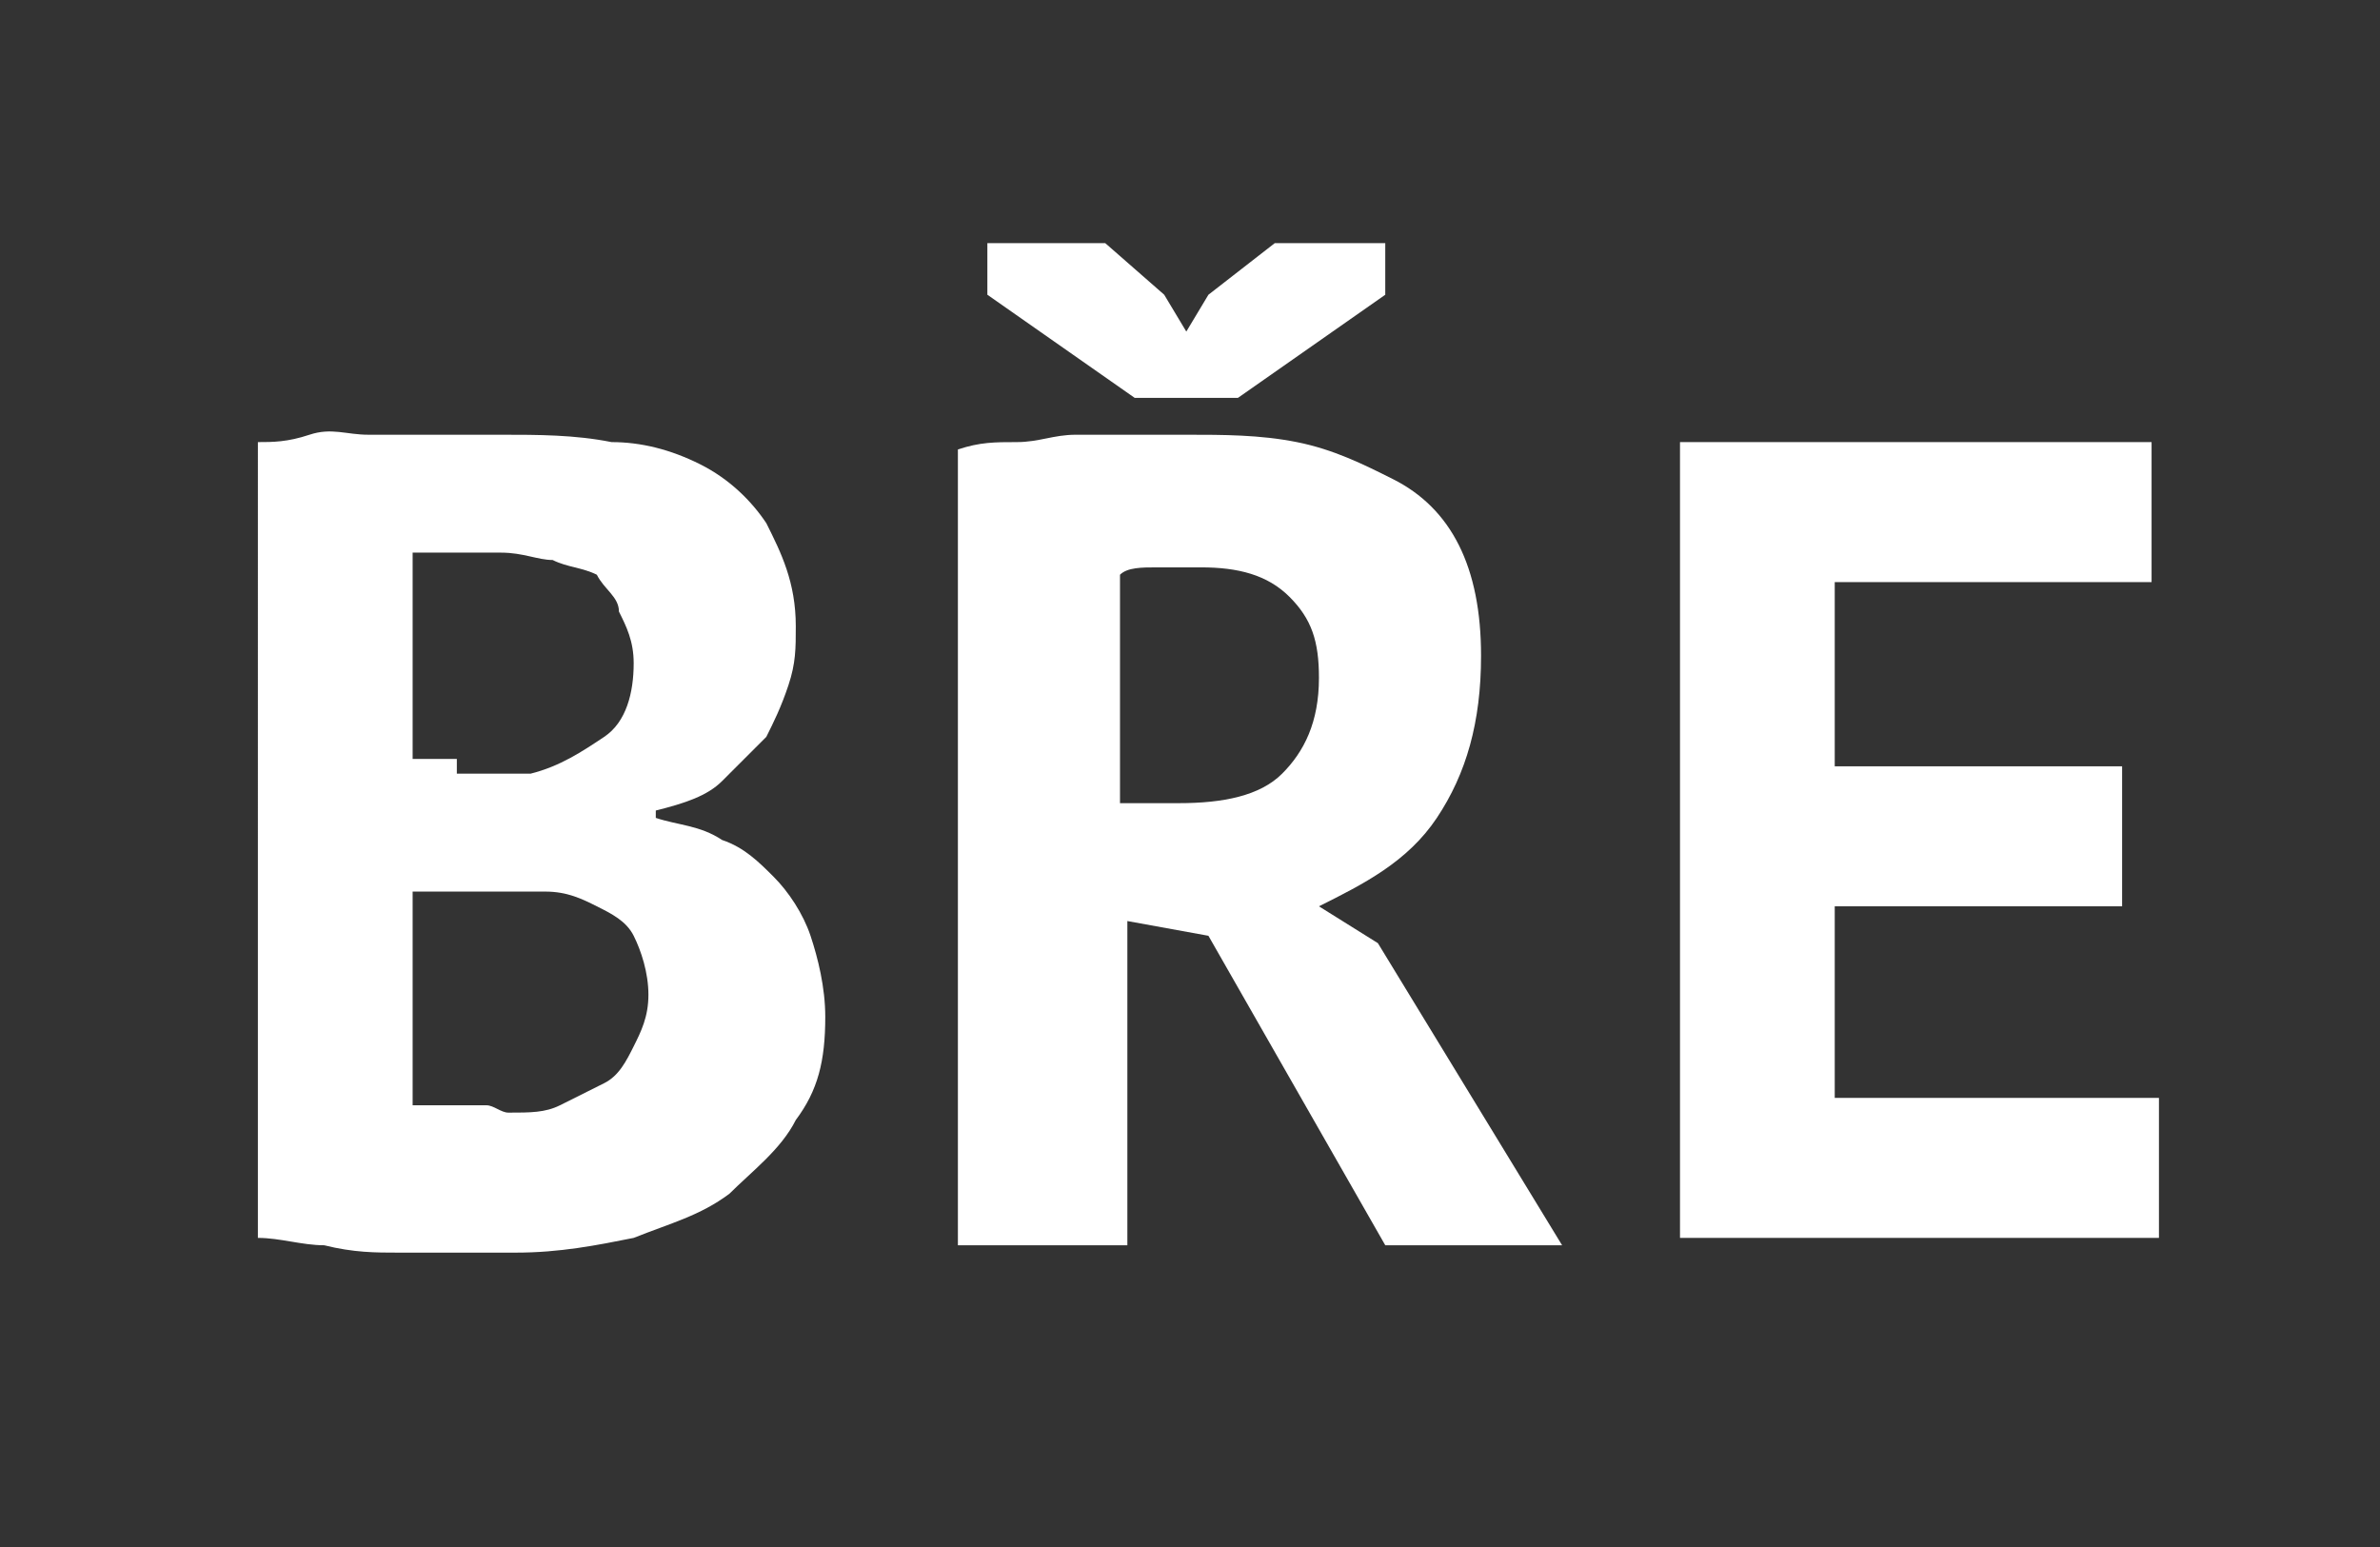 <?xml version="1.0" encoding="utf-8"?>
<!-- Generator: Adobe Illustrator 18.1.1, SVG Export Plug-In . SVG Version: 6.00 Build 0)  -->
<!DOCTYPE svg PUBLIC "-//W3C//DTD SVG 1.1//EN" "http://www.w3.org/Graphics/SVG/1.1/DTD/svg11.dtd">
<svg version="1.1" id="Vrstva_1" xmlns="http://www.w3.org/2000/svg" xmlns:xlink="http://www.w3.org/1999/xlink" x="0px" y="0px"
	 viewBox="0 0 32.3 21" enable-background="new 0 0 32.3 21" xml:space="preserve">
<rect x="0" y="0" width="32.3" height="21" fill="#333333" stroke="none"/>
<g>
	<path fill="#FFFFFF" d="M10.8,8.5c0,0.3,0,0.5-0.1,0.8c-0.1,0.3-0.2,0.5-0.3,0.7c-0.2,0.2-0.4,0.4-0.6,0.6
		c-0.2,0.2-0.5,0.3-0.9,0.4v0.1c0.3,0.1,0.6,0.1,0.9,0.3c0.3,0.1,0.5,0.3,0.7,0.5c0.2,0.2,0.4,0.5,0.5,0.8c0.1,0.3,0.2,0.7,0.2,1.1
		c0,0.6-0.1,1-0.4,1.4c-0.2,0.4-0.6,0.7-0.9,1c-0.4,0.3-0.8,0.4-1.3,0.6c-0.5,0.1-1,0.2-1.6,0.2c-0.2,0-0.4,0-0.7,0s-0.6,0-0.9,0
		c-0.3,0-0.6,0-1-0.1c-0.3,0-0.6-0.1-0.9-0.1V6C3.7,6,3.9,6,4.2,5.9S4.7,5.9,5,5.9c0.3,0,0.6,0,0.9,0s0.6,0,0.9,0c0.5,0,1,0,1.5,0.1
		C8.7,6,9.1,6.1,9.5,6.3c0.4,0.2,0.7,0.5,0.9,0.8C10.6,7.5,10.8,7.9,10.8,8.5z M6.2,10.5c0.1,0,0.3,0,0.5,0c0.2,0,0.3,0,0.5,0
		c0.4-0.1,0.7-0.3,1-0.5c0.3-0.2,0.4-0.6,0.4-1c0-0.3-0.1-0.5-0.2-0.7C8.4,8.1,8.2,8,8.1,7.8C7.9,7.7,7.7,7.7,7.5,7.6
		c-0.2,0-0.4-0.1-0.7-0.1c-0.3,0-0.5,0-0.7,0c-0.2,0-0.4,0-0.5,0v2.8H6.2z M6.9,15.1c0.3,0,0.5,0,0.7-0.1c0.2-0.1,0.4-0.2,0.6-0.3
		s0.3-0.3,0.4-0.5c0.1-0.2,0.2-0.4,0.2-0.7c0-0.3-0.1-0.6-0.2-0.8c-0.1-0.2-0.3-0.3-0.5-0.4c-0.2-0.1-0.4-0.2-0.7-0.2
		c-0.3,0-0.5,0-0.8,0H5.6V15c0.1,0,0.1,0,0.2,0c0.1,0,0.2,0,0.4,0c0.1,0,0.3,0,0.4,0S6.8,15.1,6.9,15.1z"/>
	<path fill="#FFFFFF" d="M13,6.1C13.3,6,13.5,6,13.8,6c0.3,0,0.5-0.1,0.8-0.1c0.3,0,0.5,0,0.8,0c0.3,0,0.5,0,0.7,0
		c0.5,0,1,0,1.5,0.1c0.5,0.1,0.9,0.3,1.3,0.5c0.4,0.2,0.7,0.5,0.9,0.9c0.2,0.4,0.3,0.9,0.3,1.5c0,0.9-0.2,1.6-0.6,2.2
		c-0.4,0.6-1,0.9-1.6,1.2l0.8,0.5l2.5,4.1h-2.4l-2.4-4.2l-1.1-0.2v4.4H13V6.1z M16.8,5.4h-1.4l-2-1.4V3.3H15L15.8,4l0.3,0.5L16.4,4
		l0.9-0.7h1.5V4L16.8,5.4z M16.3,7.7c-0.2,0-0.4,0-0.6,0c-0.2,0-0.4,0-0.5,0.1v3.1H16c0.6,0,1.1-0.1,1.4-0.4
		c0.3-0.3,0.5-0.7,0.5-1.3c0-0.5-0.1-0.8-0.4-1.1S16.8,7.7,16.3,7.7z"/>
	<path fill="#FFFFFF" d="M22.8,6h6.4v1.9h-4.3v2.5h3.9v1.9h-3.9v2.6h4.4v1.9h-6.5V6z"/>
</g>
<g>
</g>
<g>
</g>
<g>
</g>
<g>
</g>
<g>
</g>
<g>
</g>
</svg>
